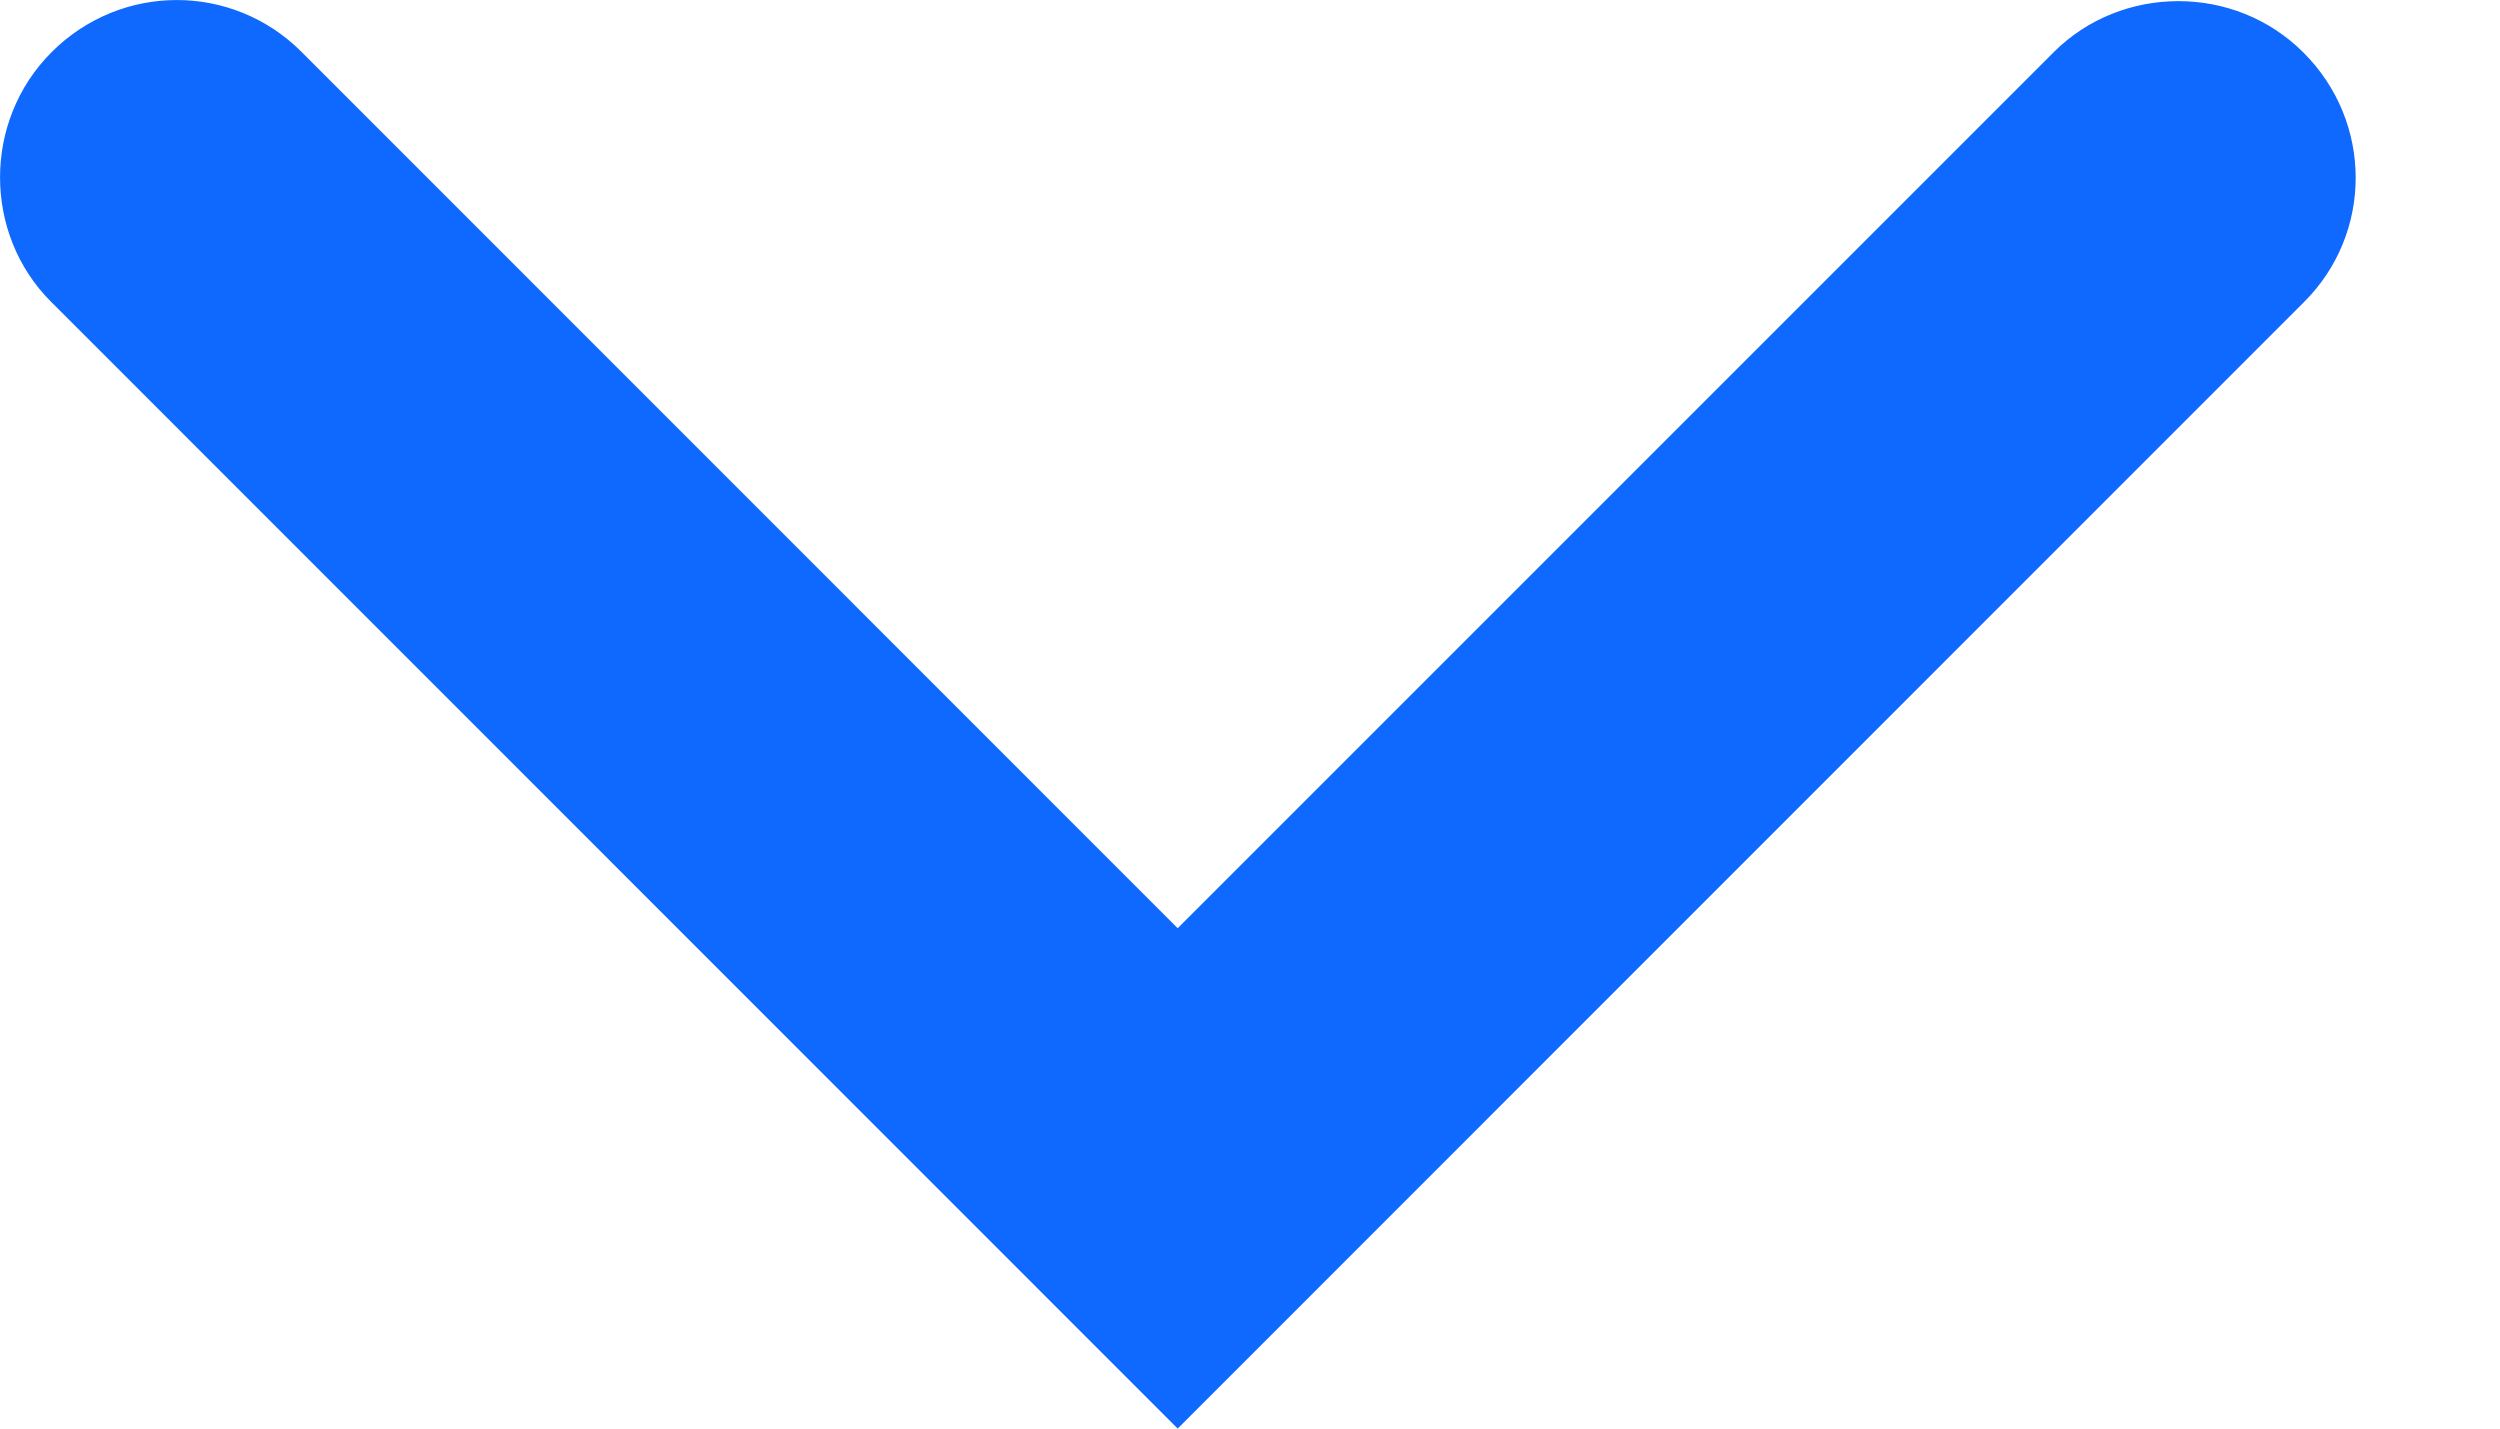 <?xml version="1.0" encoding="UTF-8"?>
<svg width="14px" height="8px" viewBox="0 0 14 8" version="1.1" xmlns="http://www.w3.org/2000/svg" xmlns:xlink="http://www.w3.org/1999/xlink">
    <title>Fill 1 Copy 2</title>
    <g id="Page-1" stroke="none" stroke-width="1" fill="none" fill-rule="evenodd">
        <g id="Layer-2---Nonreg-Copy-62" transform="translate(-1176, -1093)" fill="#0F69FF">
            <path d="M1181.398,1097.001 L1186.305,1092.094 C1186.682,1091.716 1186.688,1091.083 1186.302,1090.697 C1185.912,1090.306 1185.288,1090.308 1184.904,1090.694 L1178.596,1097.001 L1184.906,1103.31 C1185.284,1103.689 1185.917,1103.694 1186.304,1103.307 C1186.693,1102.918 1186.692,1102.295 1186.307,1101.909 L1181.398,1097.001 Z" id="Fill-1-Copy-2" transform="translate(1182.596, 1097) scale(1, -1) rotate(-270) translate(-1182.596, -1097) "></path>
        </g>
    </g>
</svg>